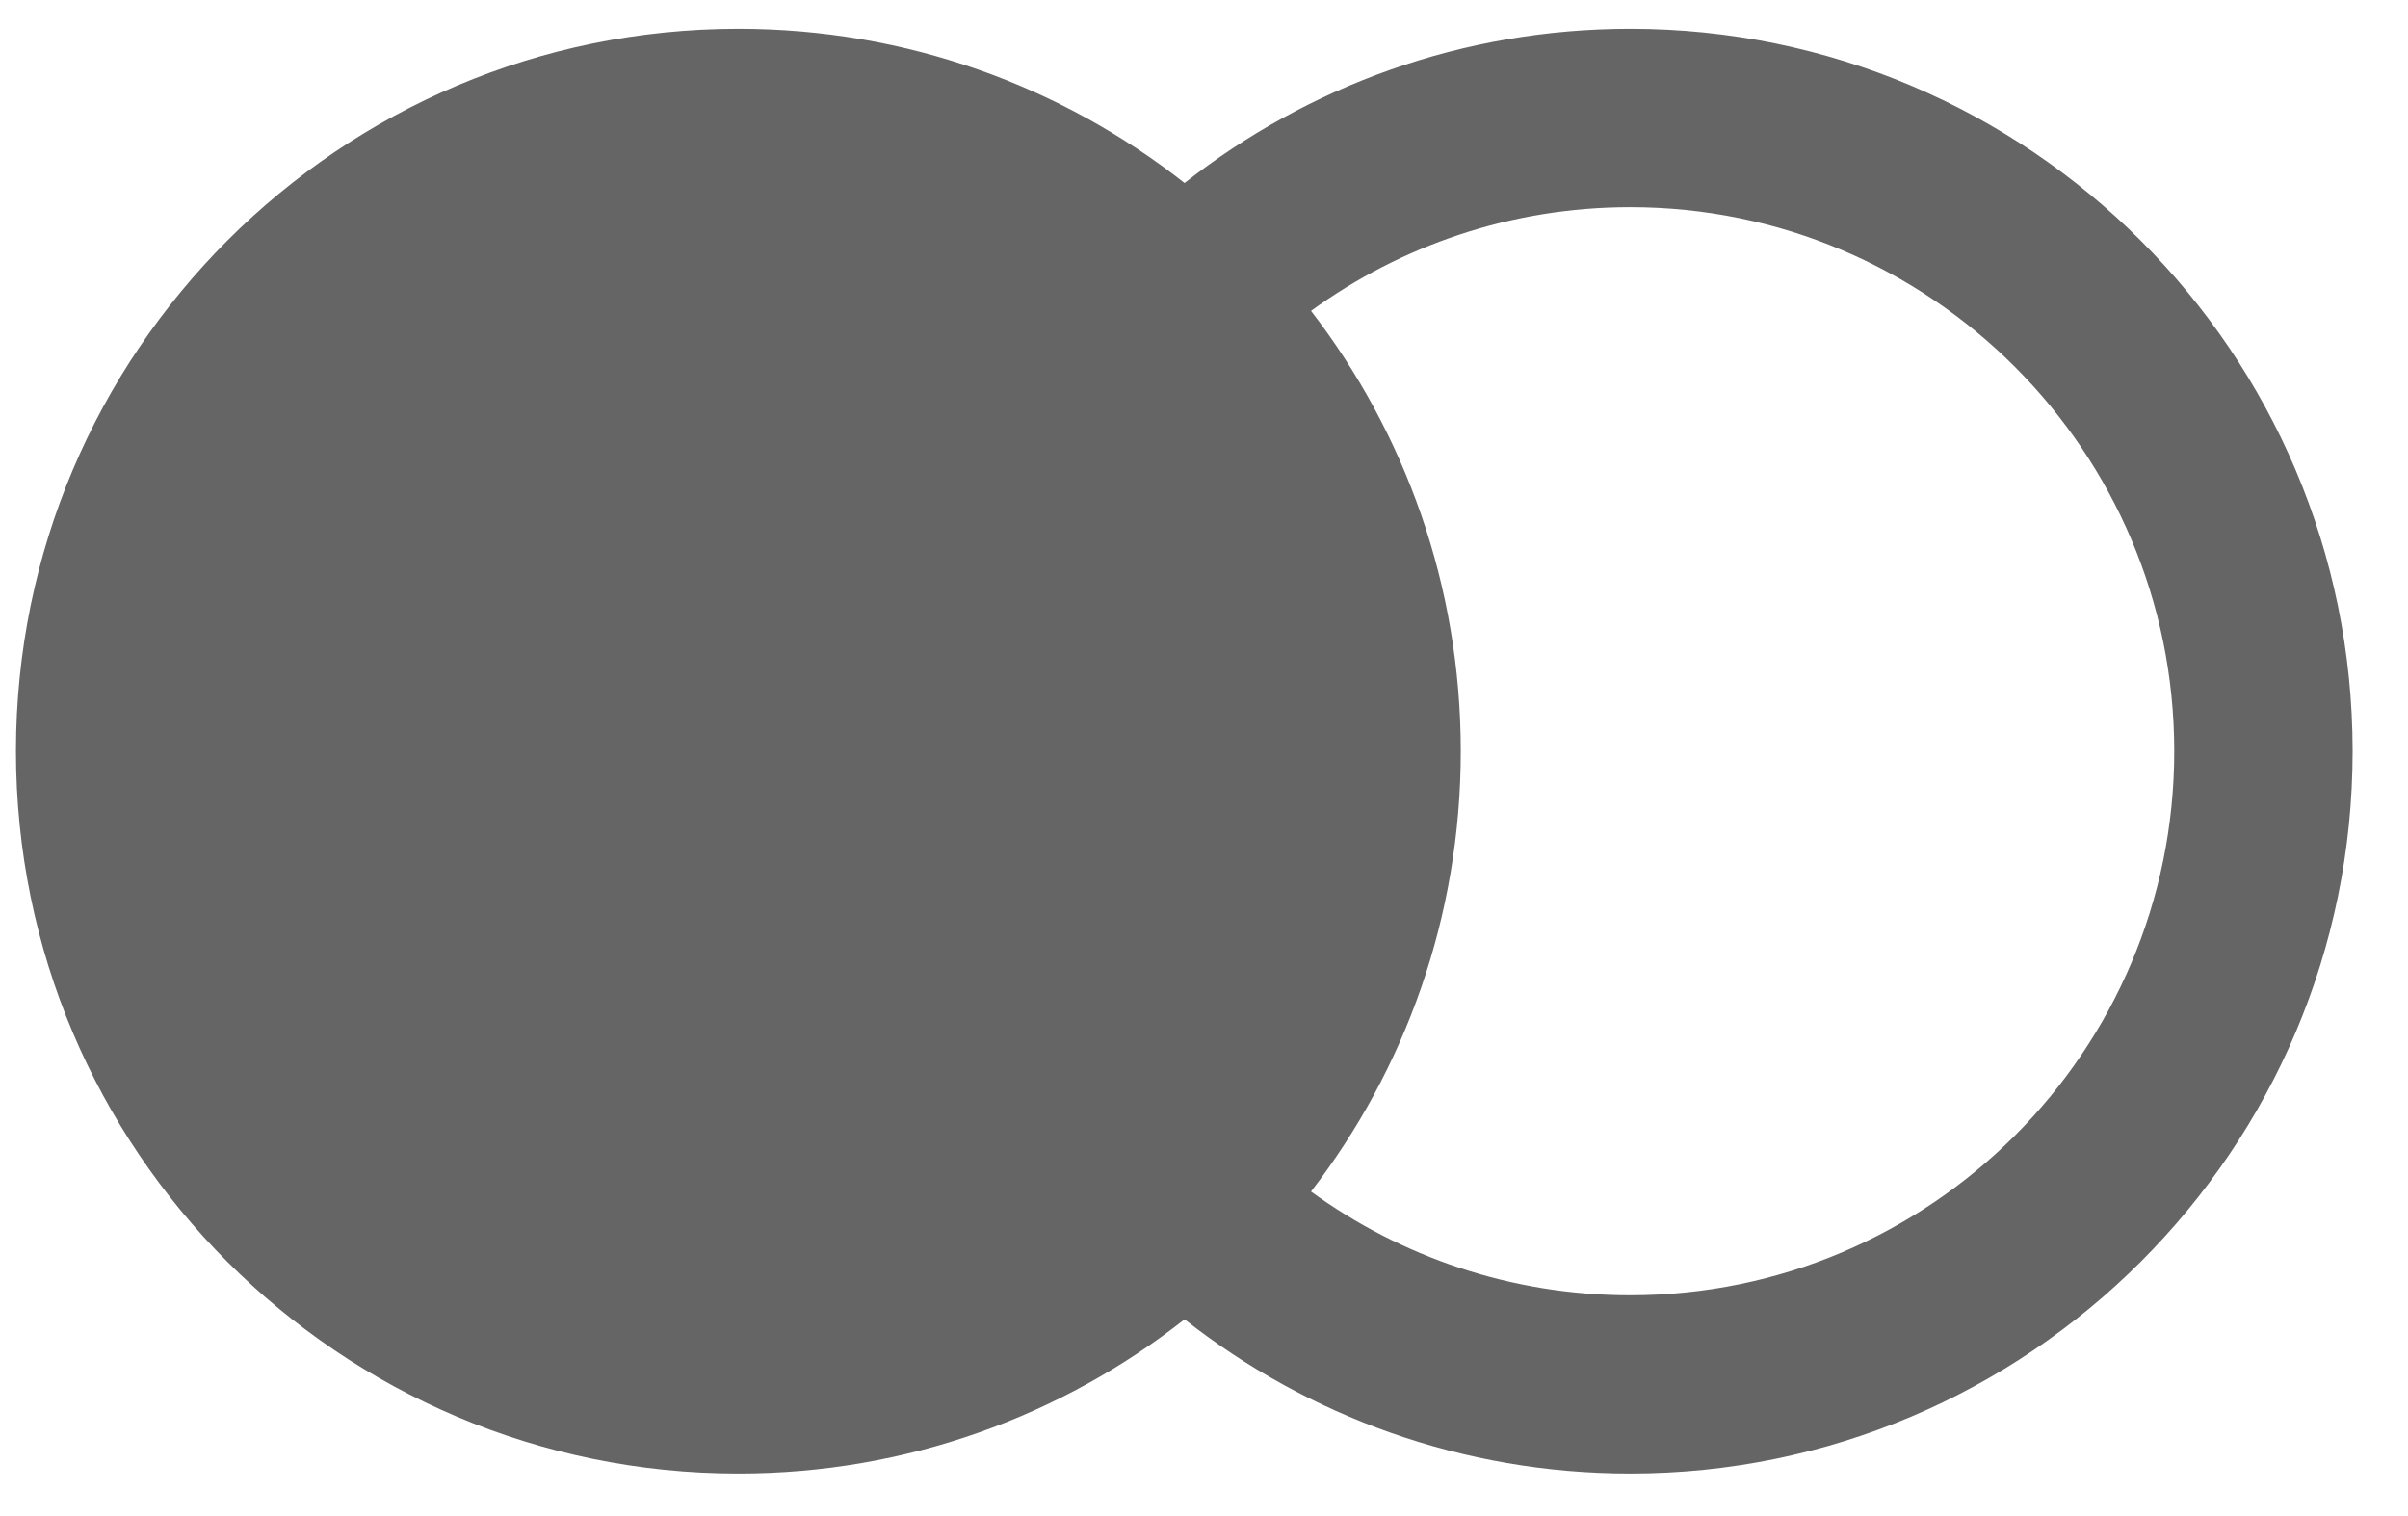 <svg width="27" height="17" viewBox="0 0 27 17" fill="none" xmlns="http://www.w3.org/2000/svg">
<path d="M13.282 14.794C11.904 15.877 10.167 16.523 8.279 16.523C3.805 16.523 0.179 12.897 0.179 8.423C0.179 3.95 3.805 0.323 8.279 0.323C10.167 0.323 11.904 0.969 13.282 2.052C14.659 0.97 16.395 0.323 18.279 0.323C22.745 0.323 26.379 3.957 26.379 8.423C26.379 12.89 22.745 16.523 18.279 16.523C16.395 16.523 14.659 15.877 13.282 14.794ZM18.279 14.524C21.643 14.524 24.379 11.787 24.379 8.423C24.379 5.06 21.643 2.323 18.279 2.323C16.943 2.323 15.706 2.755 14.7 3.486C15.753 4.853 16.379 6.565 16.379 8.423C16.379 10.282 15.753 11.994 14.7 13.361C15.706 14.092 16.943 14.524 18.279 14.524Z" fill="#656565"/>
</svg>
